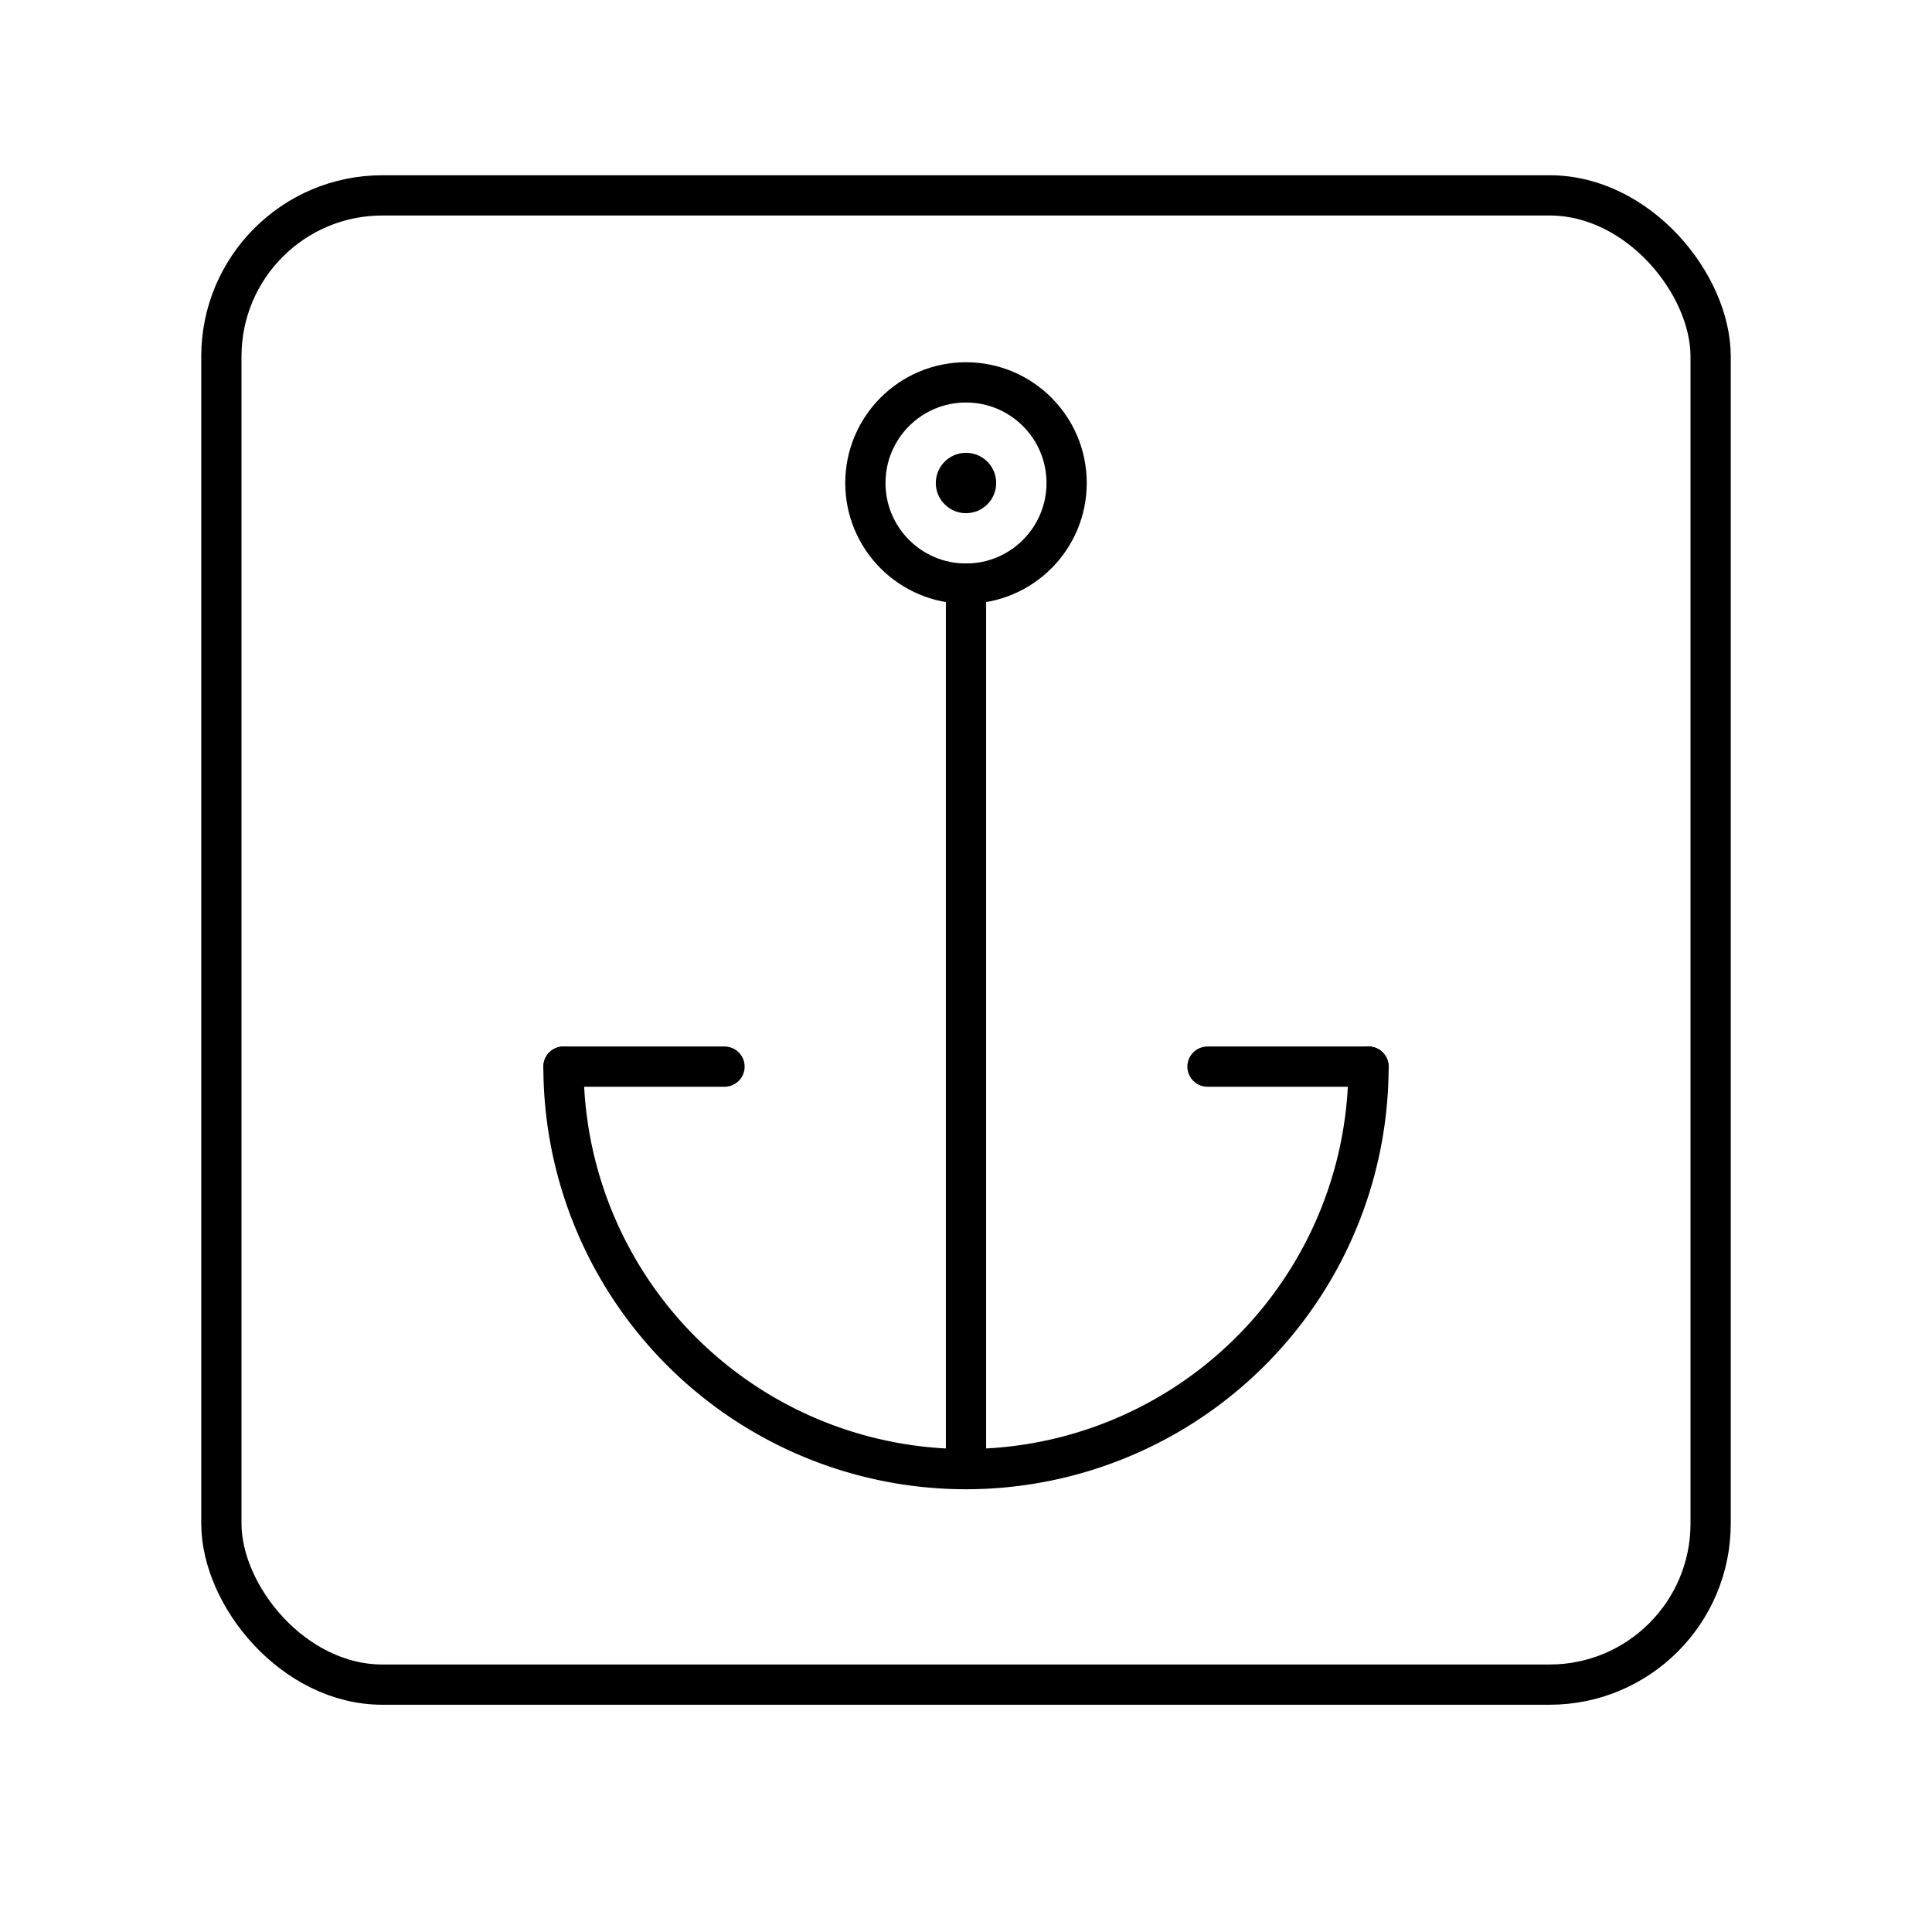 <svg version="1.1" viewBox="0 0 48 48" xml:space="preserve" xmlns="http://www.w3.org/2000/svg"><defs><style>
      .cls-1 {
        fill: none;
        stroke:#000;
        stroke-linecap: round;
        stroke-linejoin: round;
      }
    </style></defs><rect class="cls-1" x="5.5" y="4.854" width="37" height="37" rx="4" ry="4" stroke="#000"/><g fill="none" stroke="#000" stroke-linecap="round" stroke-linejoin="round"><path d="m24 14.5v22" stroke-width="1px"/><circle cx="24" cy="12" r="2.5" style="paint-order:stroke fill markers"/></g><circle cx="24" cy="12" r=".75" fill="#000" stroke-width="0" style="paint-order:stroke fill markers"/><g fill="none" stroke="#000" stroke-linecap="round" stroke-linejoin="round"><path d="m14 26.5h4" stroke-width="1px"/><path d="m30 26.5h4" stroke-width="1px"/><path d="m34 26.5a10 10 0 0 1-5 8.66 10 10 0 0 1-10 0 10 10 0 0 1-5-8.66" style="paint-order:stroke fill markers"/></g></svg>
